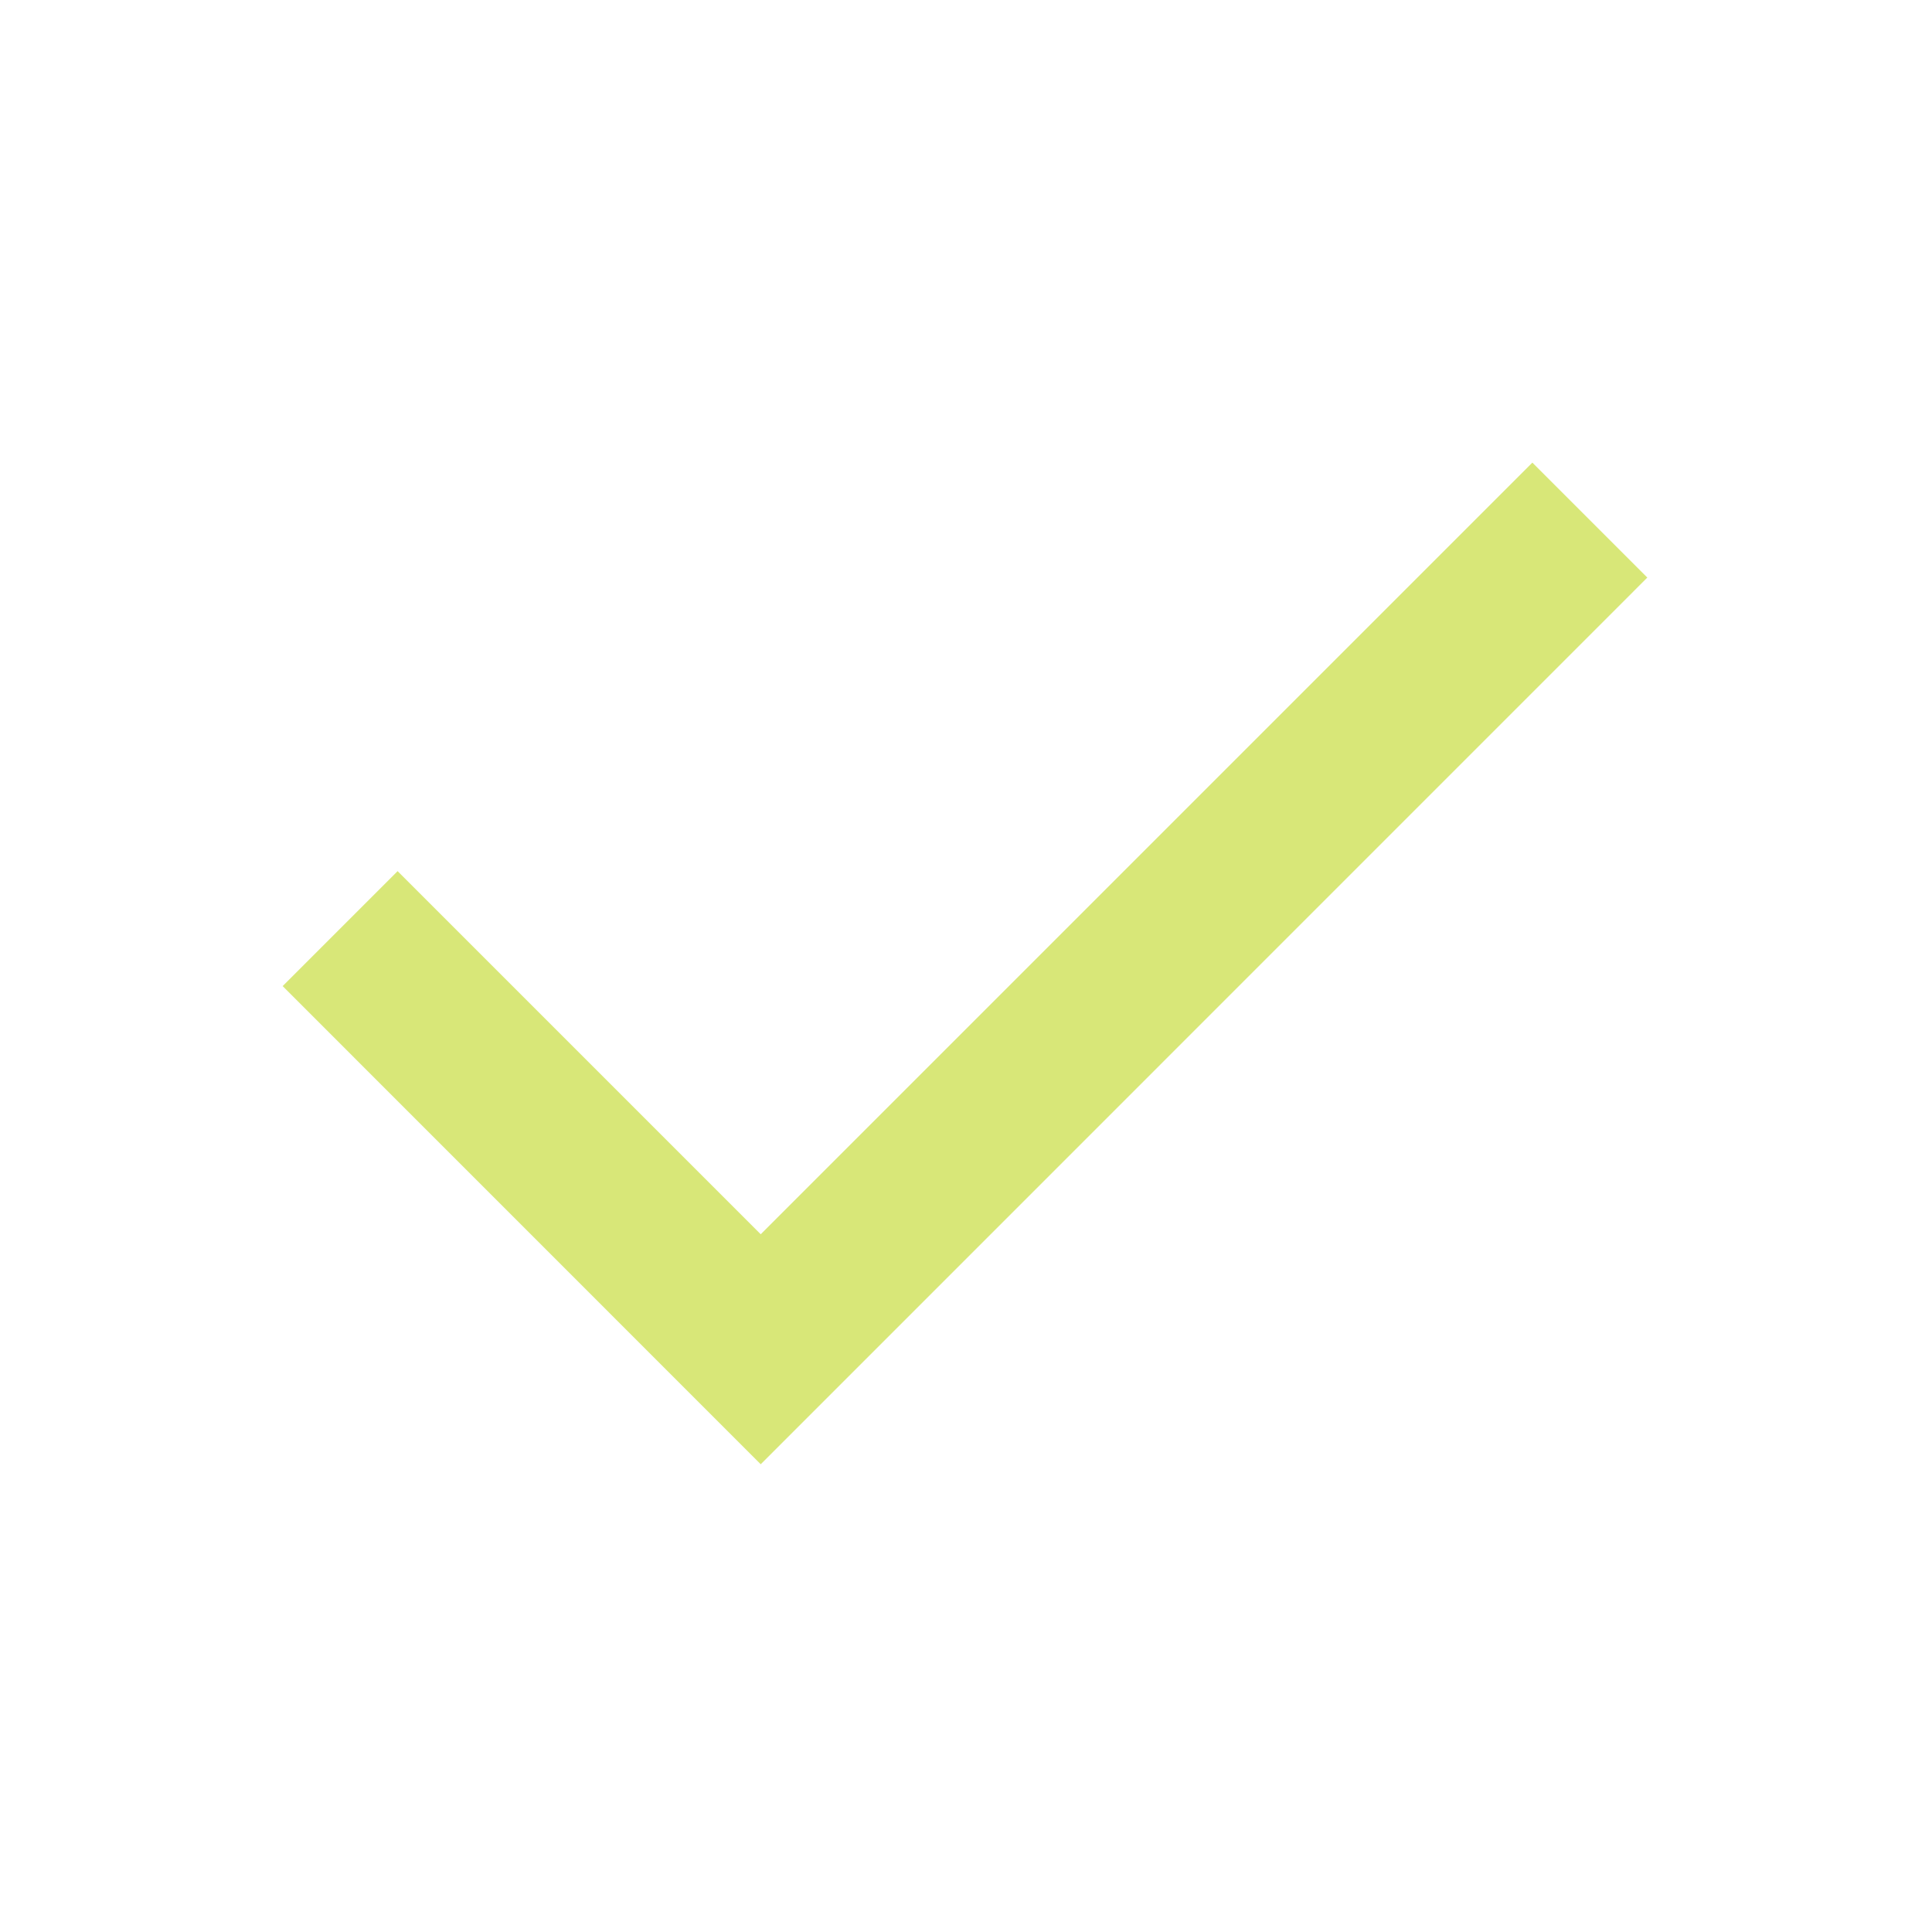 <svg width="20" height="20" viewBox="0 0 20 20" fill="none" xmlns="http://www.w3.org/2000/svg">
<path d="M7.875 15.158L2.926 10.208L4.116 9.018L7.875 12.777L15.863 4.789L17.053 5.979L7.875 15.158Z" fill="#D8E778"/>
</svg>
